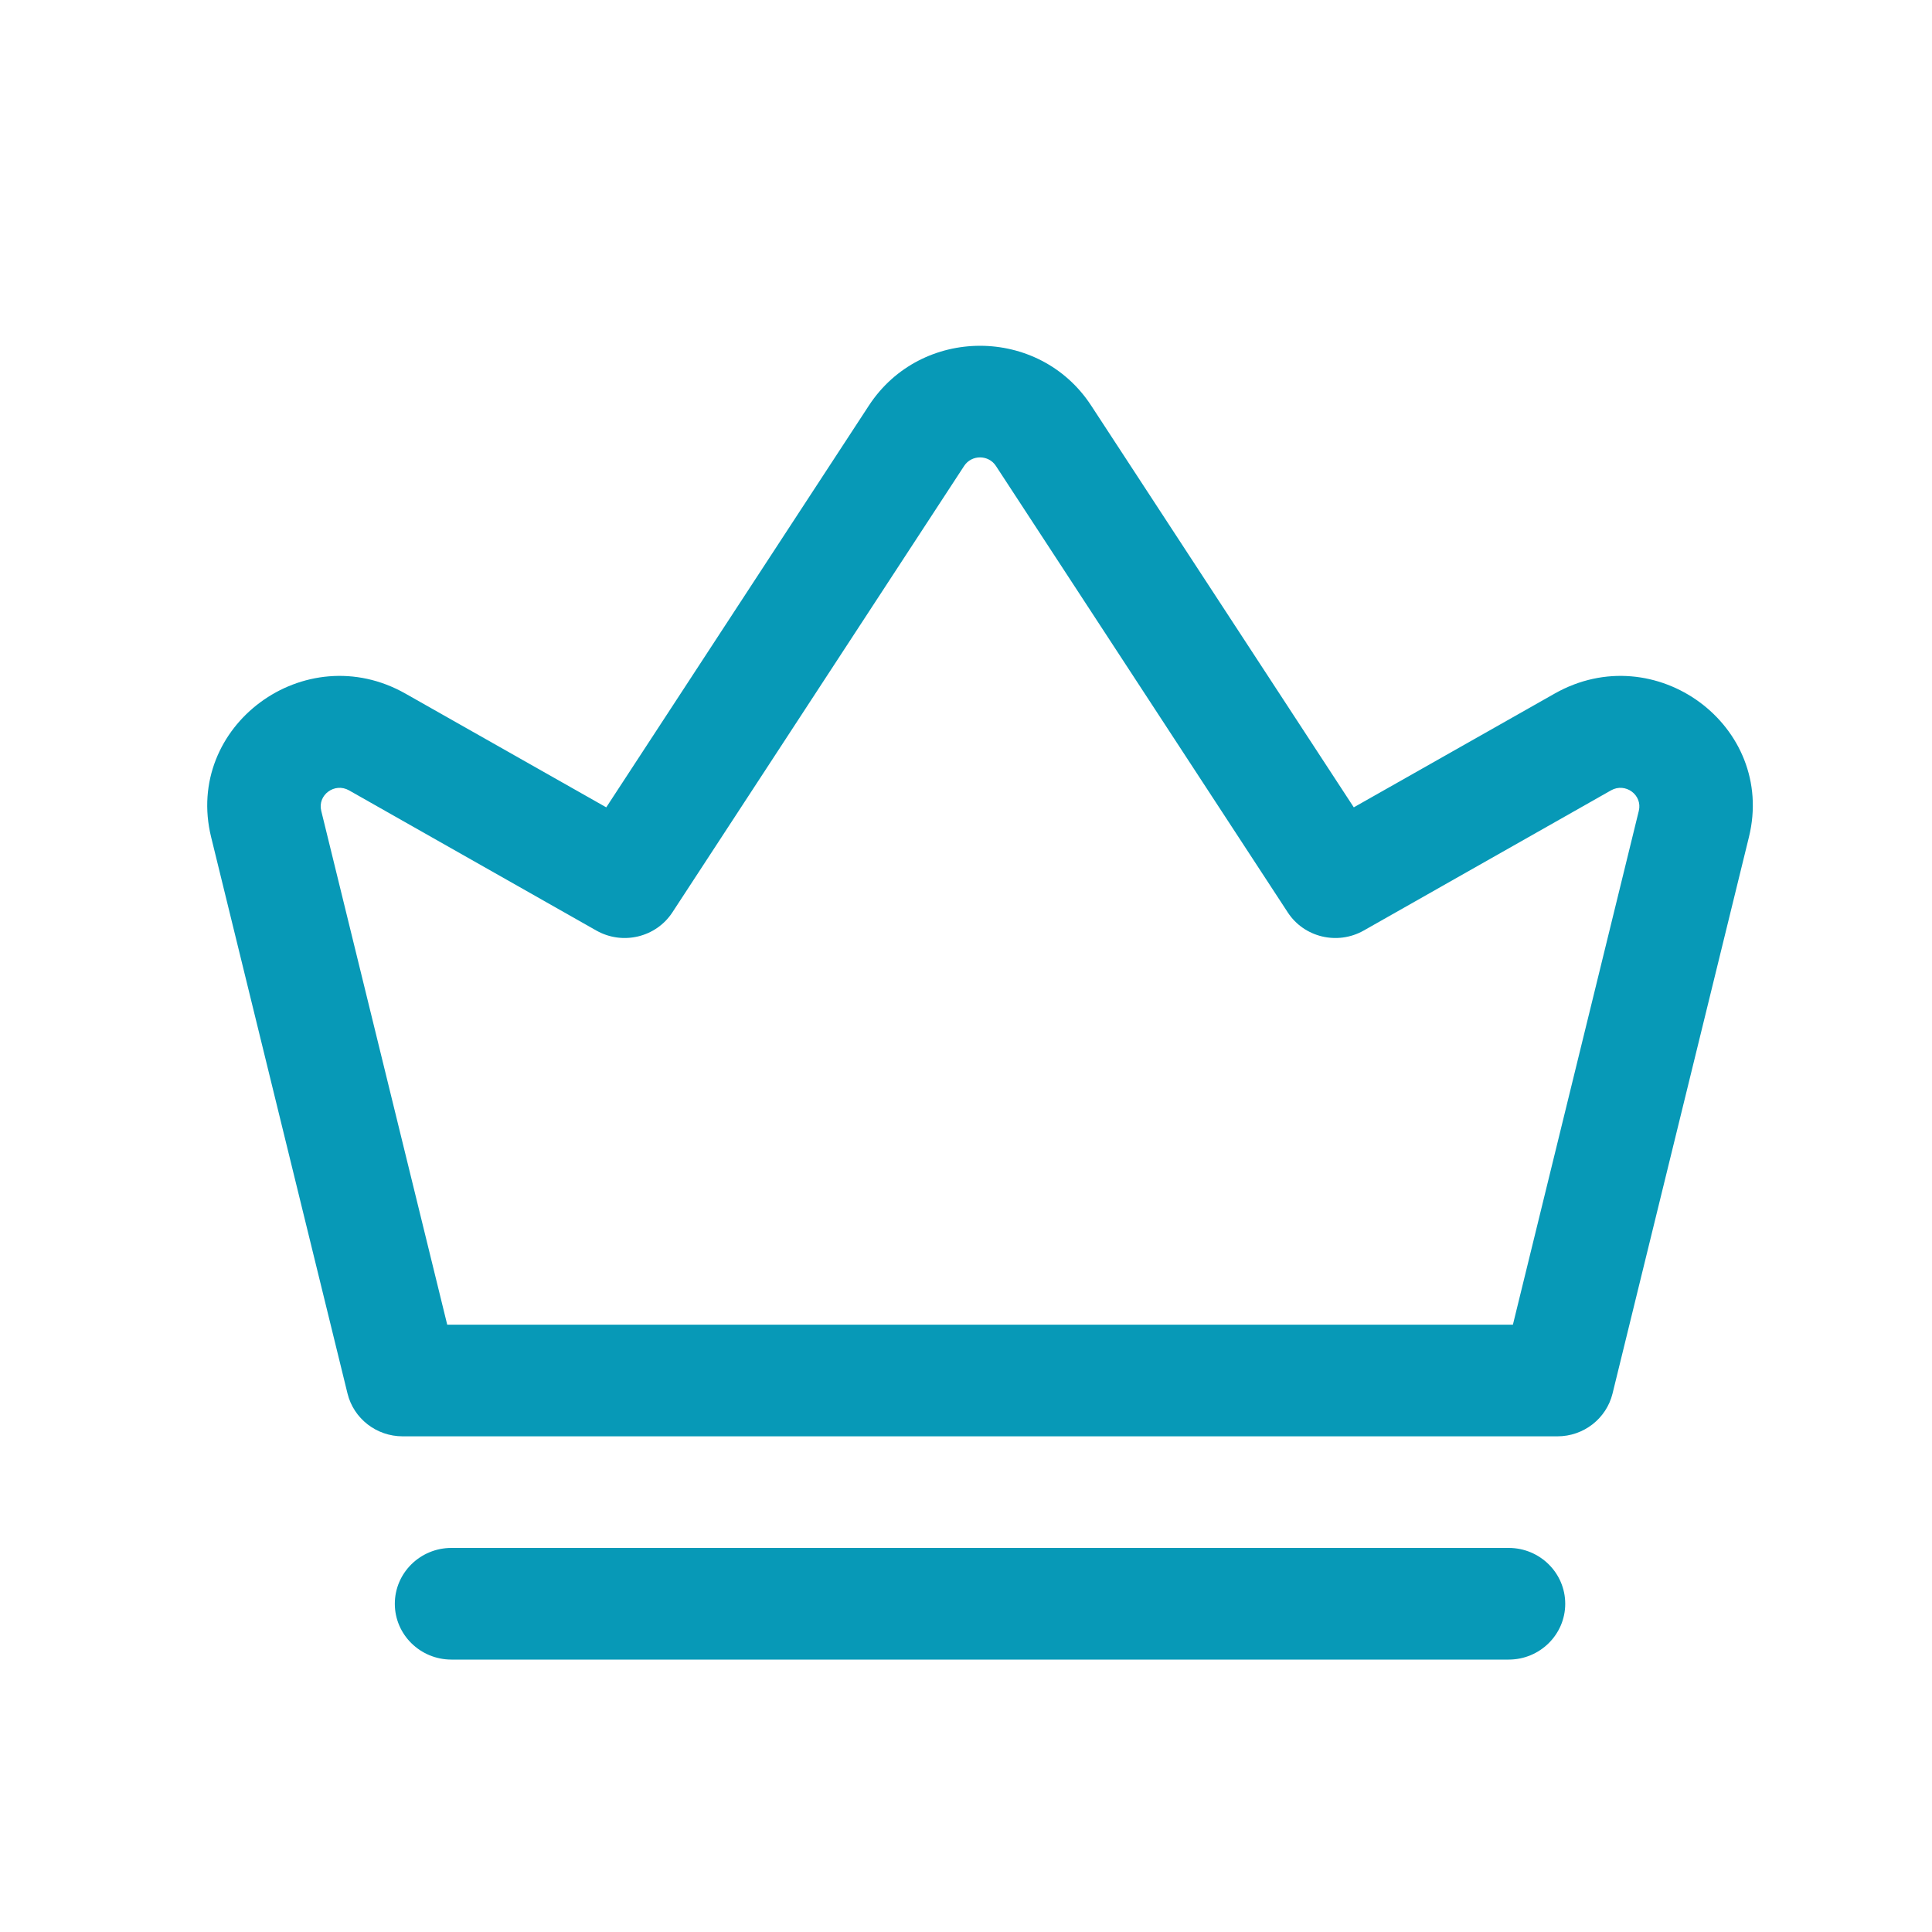 <svg width="25" height="25" viewBox="0 0 25 25" fill="none" xmlns="http://www.w3.org/2000/svg">
<path fill-rule="evenodd" clip-rule="evenodd" d="M14.119 5.247C13.446 4.217 11.918 4.217 11.244 5.247L7.845 10.447L5.246 8.975C3.945 8.238 2.379 9.393 2.732 10.832L4.497 18.033C4.577 18.357 4.871 18.586 5.21 18.586H20.154C20.492 18.586 20.786 18.357 20.866 18.033L22.631 10.832C22.984 9.393 21.419 8.238 20.117 8.975L17.518 10.447L14.119 5.247ZM12.887 6.029C12.791 5.882 12.572 5.882 12.476 6.029L8.7 11.807C8.488 12.13 8.057 12.233 7.718 12.042L4.516 10.227C4.33 10.122 4.106 10.287 4.157 10.493L5.787 17.141H19.577L21.206 10.493C21.257 10.287 21.033 10.122 20.847 10.227L17.645 12.042C17.306 12.233 16.875 12.13 16.664 11.807L12.887 6.029Z" fill="#0799B7"/>
<path d="M5.842 20.03C5.437 20.03 5.109 20.354 5.109 20.753C5.109 21.151 5.437 21.475 5.842 21.475H19.522C19.926 21.475 20.254 21.151 20.254 20.753C20.254 20.354 19.926 20.03 19.522 20.03H5.842Z" fill="#0799B7"/>
</svg>
